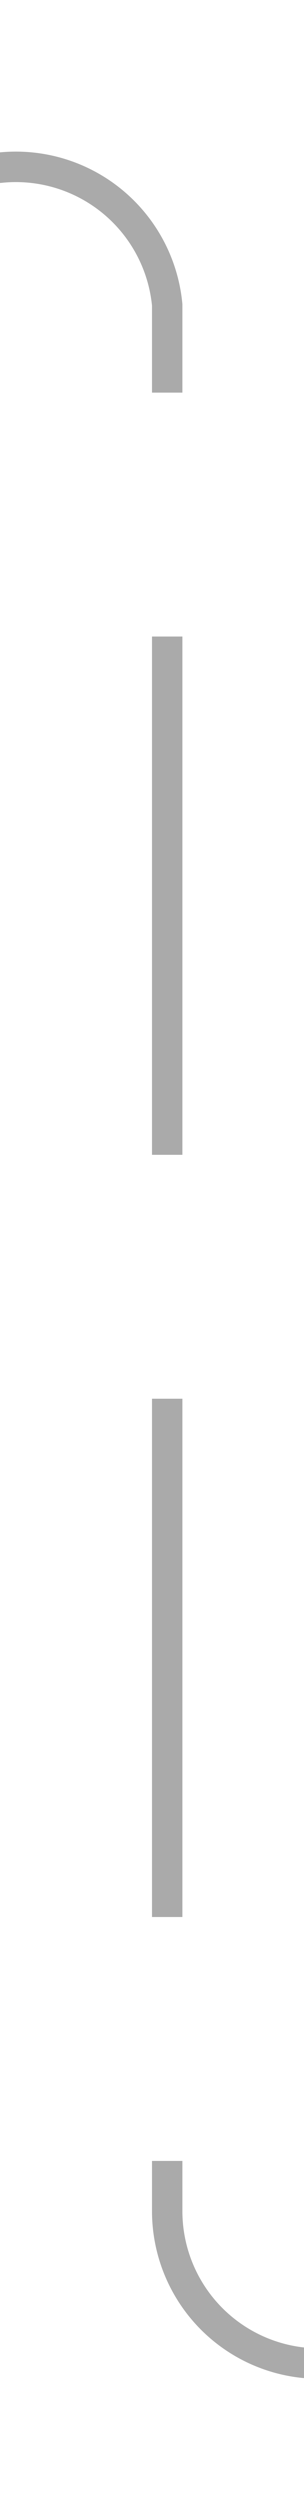 ﻿<?xml version="1.0" encoding="utf-8"?>
<svg version="1.1" xmlns:xlink="http://www.w3.org/1999/xlink" width="10px" height="82px" preserveAspectRatio="xMidYMin meet" viewBox="1466 111  8 82" xmlns="http://www.w3.org/2000/svg">
  <path d="M 1533 188.5  L 1475 188.5  A 5 5 0 0 1 1470.5 183.5 L 1470.5 121  A 5 5 0 0 0 1465 116.5 L 1339 116.5  A 3 3 0 0 0 1336 113.5 A 3 3 0 0 0 1333 116.5 L 1048 116.5  A 3 3 0 0 0 1045 113.5 A 3 3 0 0 0 1042 116.5 L 152 116.5  " stroke-width="1" stroke-dasharray="17,8" stroke="#aaaaaa" fill="none" />
</svg>